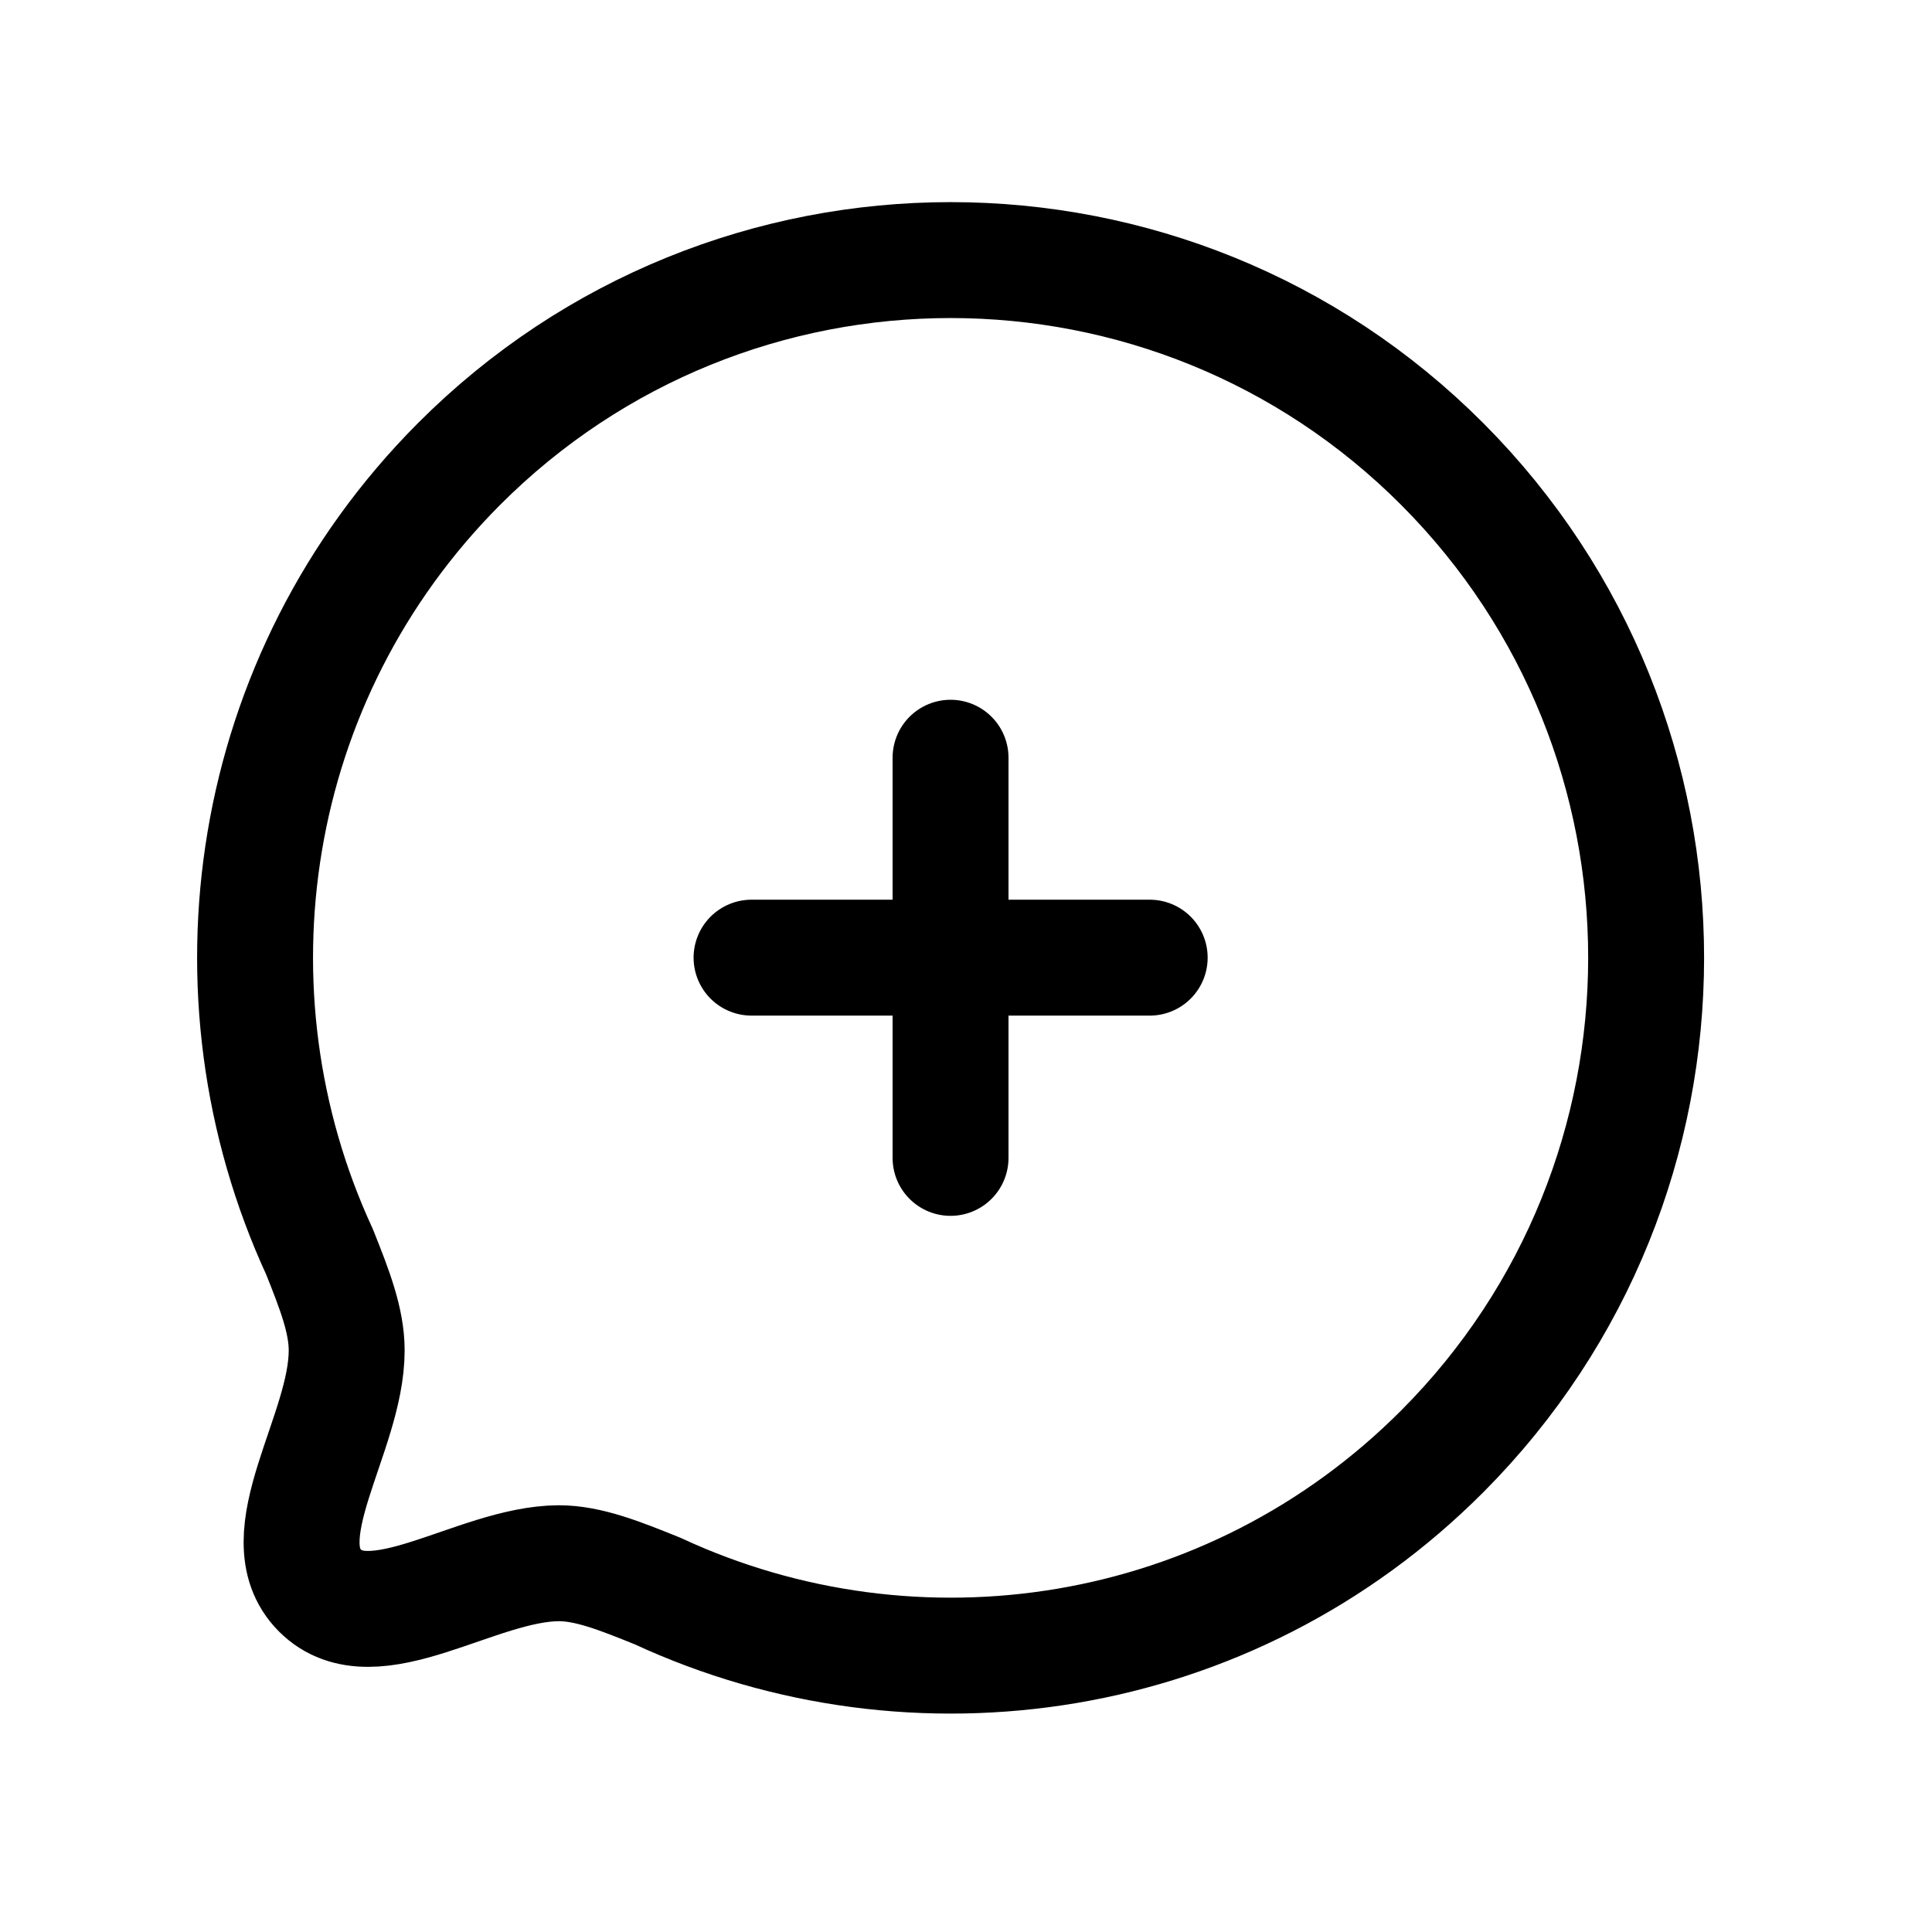 <svg width="25" height="25" viewBox="0 0 25 25" fill="none" xmlns="http://www.w3.org/2000/svg">
<path d="M8.509 20.588C11.841 22.134 15.915 21.538 18.665 18.778C22.177 15.254 22.182 9.537 18.665 6.007C15.153 2.485 9.449 2.485 5.937 6.007C3.188 8.767 2.592 12.855 4.134 16.197C4.332 16.692 4.486 17.09 4.486 17.475C4.486 18.553 3.449 19.888 4.14 20.581C4.831 21.274 6.161 20.234 7.229 20.228C7.613 20.228 8.017 20.389 8.509 20.588Z" stroke="black" stroke-width="1.5" stroke-linecap="round" stroke-linejoin="round"/>
<path d="M14.877 12.392H9.725M12.3 14.983V9.805" stroke="black" stroke-width="1.5" stroke-linecap="round" stroke-linejoin="round"/>
</svg>